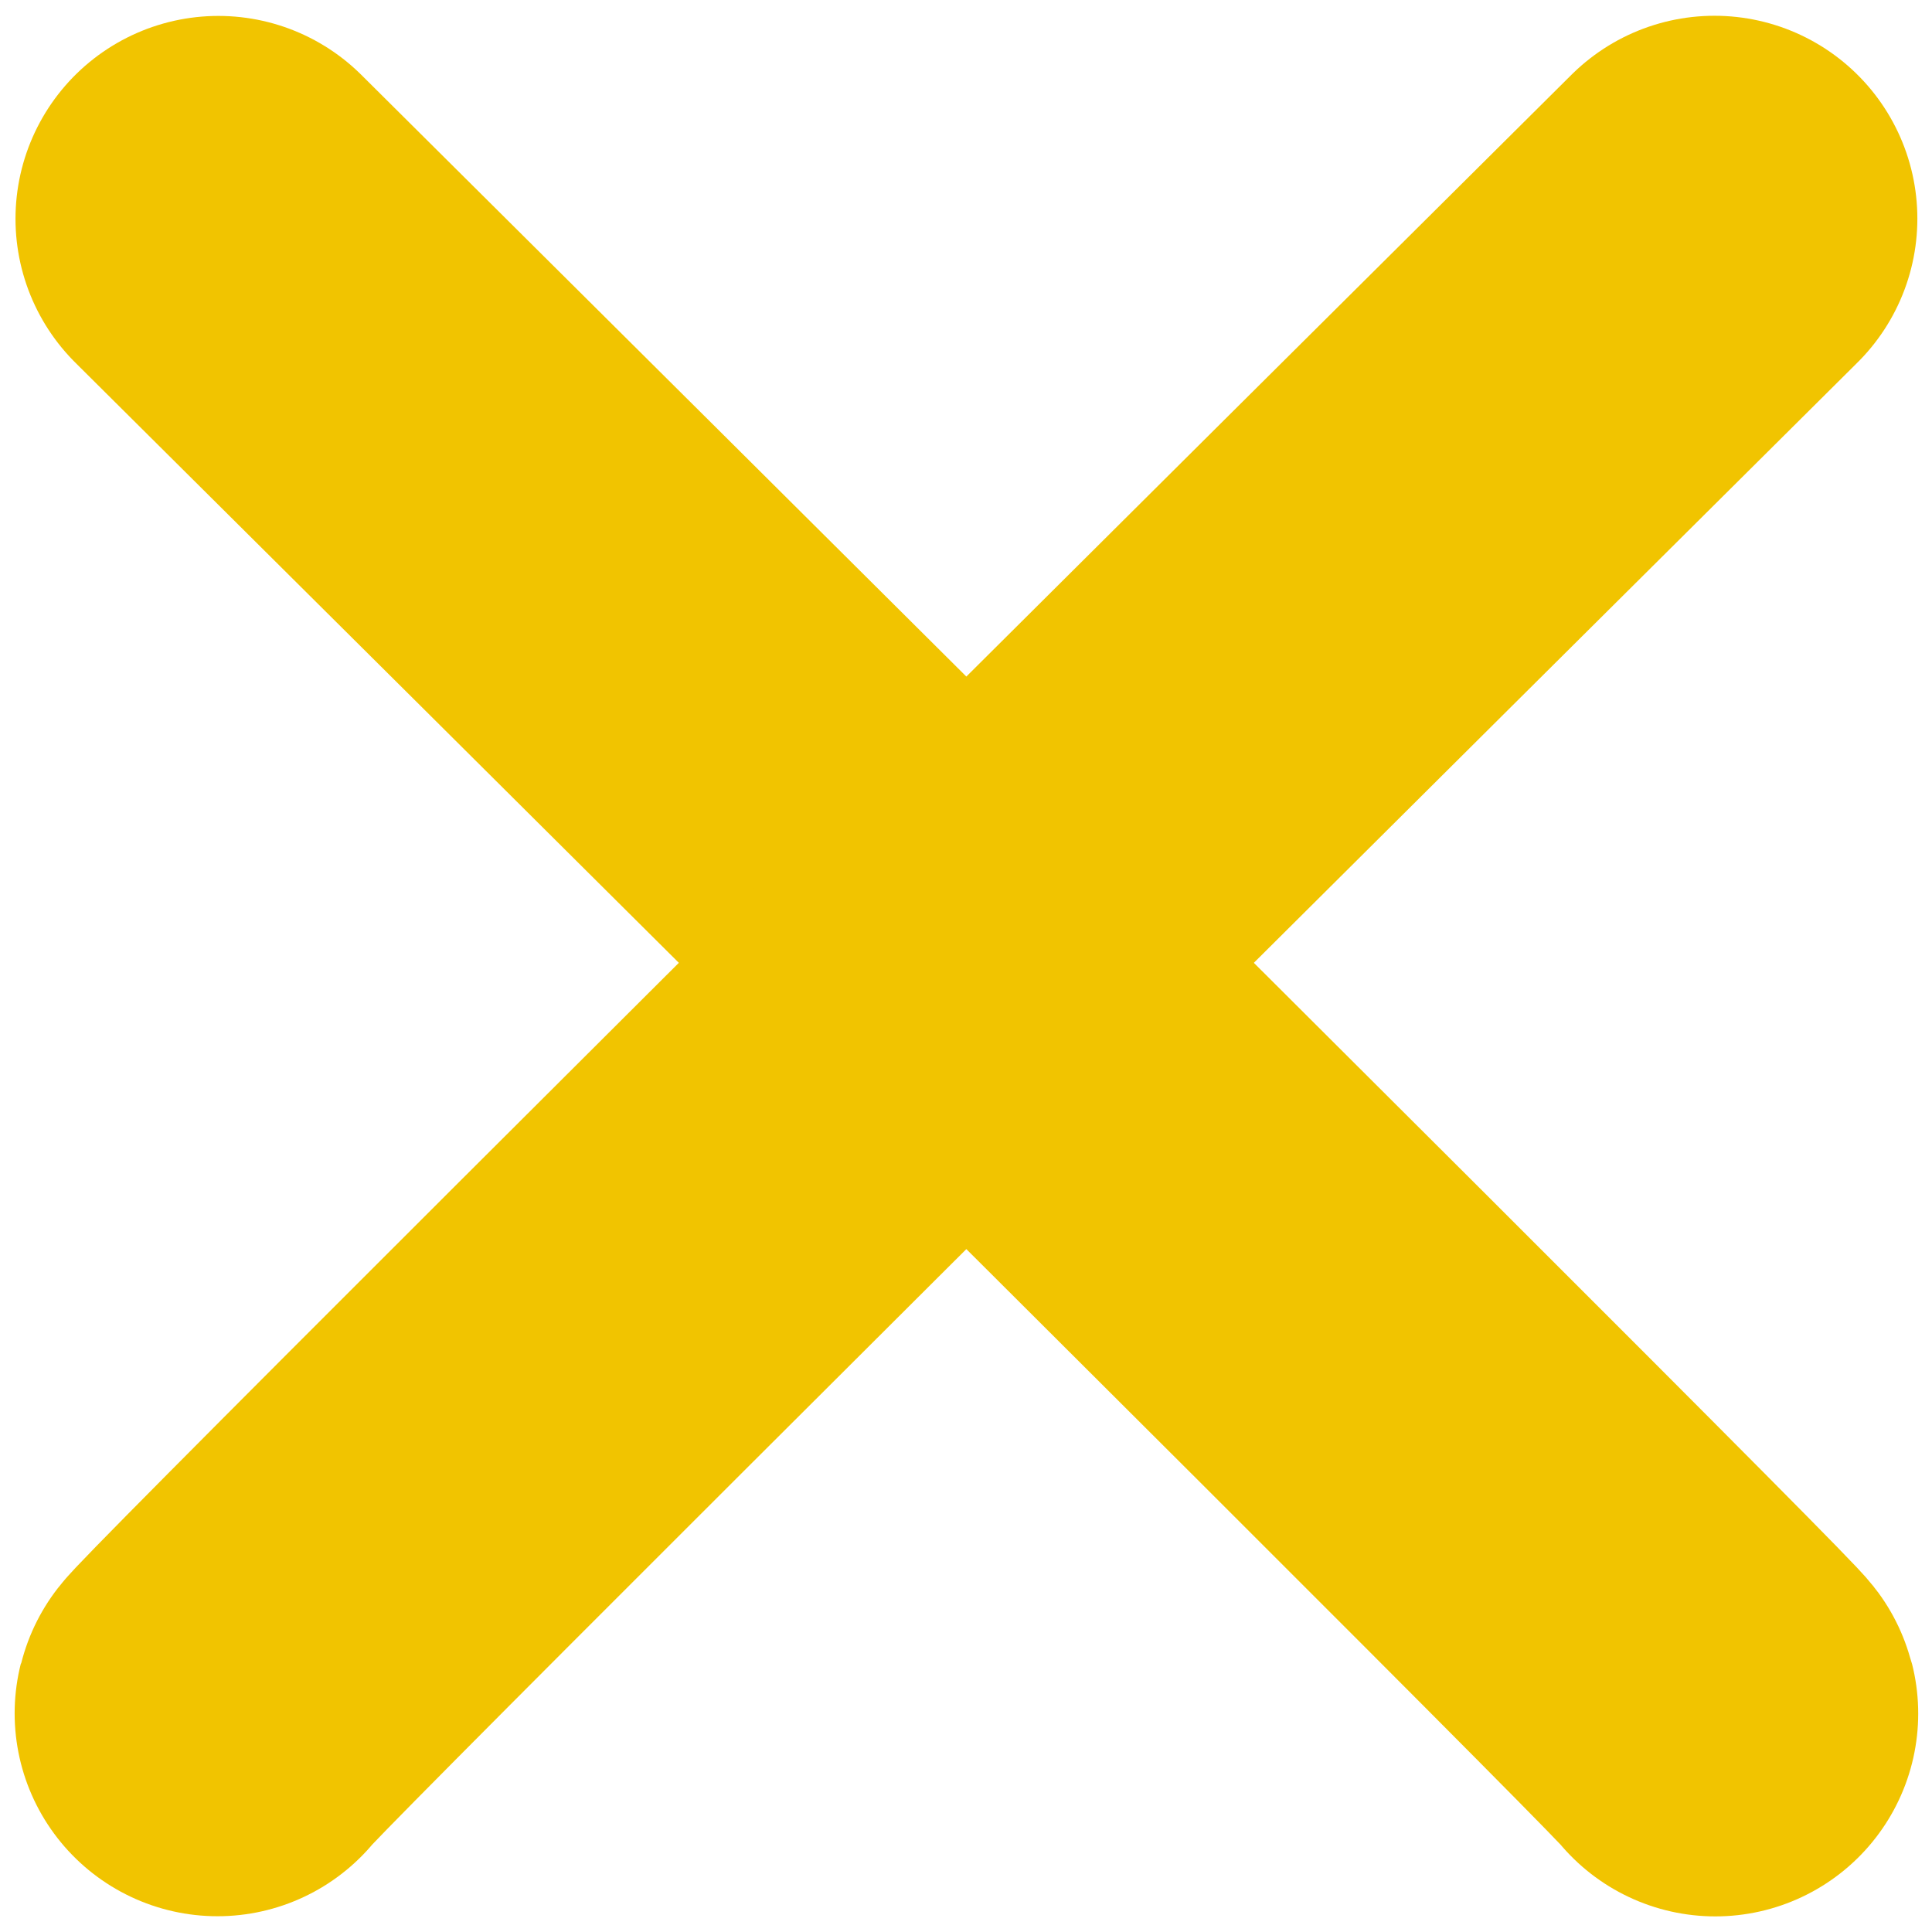 <?xml version="1.0" encoding="UTF-8" standalone="no" ?>
<!DOCTYPE svg PUBLIC "-//W3C//DTD SVG 1.1//EN" "http://www.w3.org/Graphics/SVG/1.1/DTD/svg11.dtd">
<svg xmlns="http://www.w3.org/2000/svg" xmlns:xlink="http://www.w3.org/1999/xlink" version="1.1" width="50" height="50" viewBox="0 0 50 50" xml:space="preserve">
<desc>Created with Fabric.js 5.3.0</desc>
<defs>
</defs>
<g transform="matrix(1 0 0 1 25.022 25.004)" id="qYL8lpkXo5KbkVDaTX3kB"  >
<path style="stroke: rgb(241,196,0); stroke-width: 10.5; stroke-dasharray: none; stroke-linecap: round; stroke-dashoffset: 0; stroke-linejoin: round; stroke-miterlimit: 10; fill: none; fill-rule: nonzero; opacity: 1;"  transform=" translate(0, 0)" d="M -19.371 -19.342 C 6.417 6.288 19.331 19.182 19.371 19.342" stroke-linecap="round" />
</g>
<g transform="matrix(-1 0 0 1 25 25)" id="wrJJ7z3XB-bT3pjxtE9yt"  >
<path style="stroke: rgb(241,196,0); stroke-width: 10.5; stroke-dasharray: none; stroke-linecap: round; stroke-dashoffset: 0; stroke-linejoin: round; stroke-miterlimit: 10; fill: none; fill-rule: nonzero; opacity: 1;"  transform=" translate(0, 0)" d="M -19.371 -19.342 C 6.417 6.288 19.331 19.182 19.371 19.342" stroke-linecap="round" />
</g>
</svg>